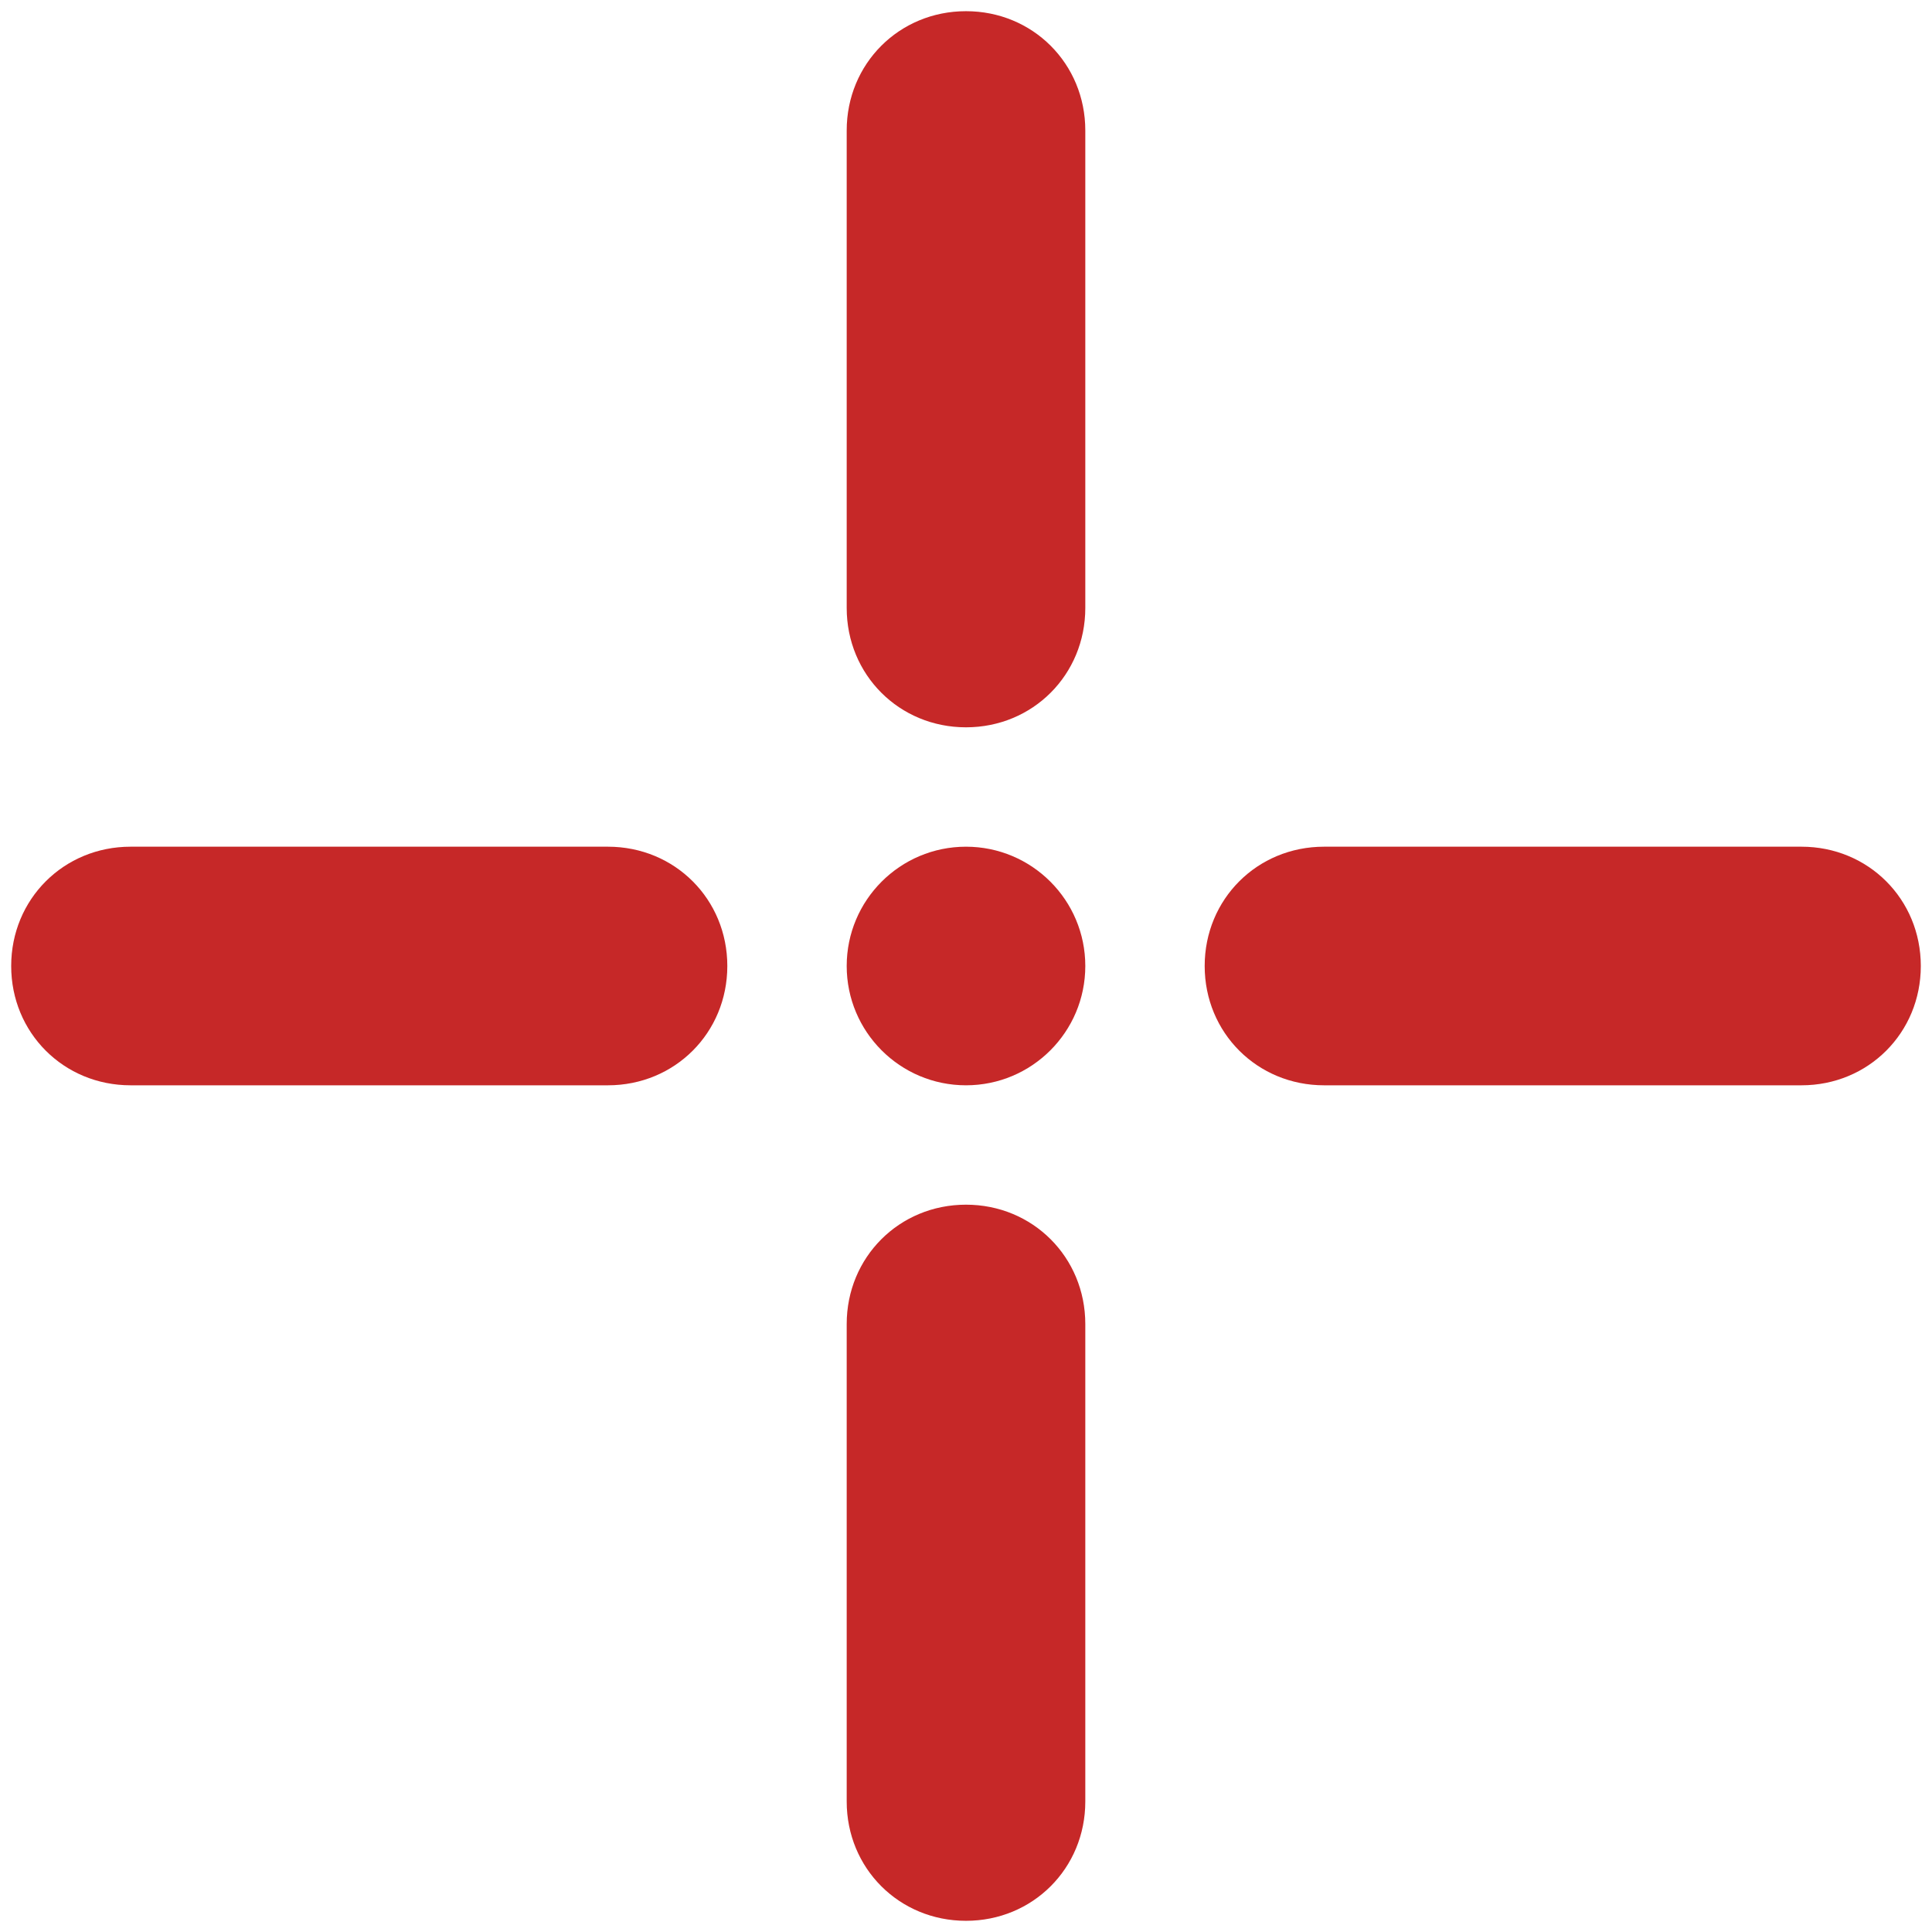 <?xml version="1.0" encoding="utf-8"?>
<svg version="1.1" xmlns="http://www.w3.org/2000/svg" xmlns:xlink="http://www.w3.org/1999/xlink" x="0px" y="0px"
	 width="24px" height="24px" viewBox="-199.5 400.5 24 24" enable-background="new -199.5 400.5 24 24" xml:space="preserve">
<g>
	<circle fill="#C62828" cx="-187.5" cy="412.5" r="1.482"/>
	<path fill="#C62828" d="M-187.5,409.535c0.83,0,1.482-0.653,1.482-1.483v-5.931c0-0.83-0.652-1.482-1.482-1.482
		s-1.482,0.652-1.482,1.482v5.931C-188.982,408.882-188.33,409.535-187.5,409.535z"/>
	<path fill="#C62828" d="M-187.5,424.361c0.83,0,1.482-0.652,1.482-1.482v-5.931c0-0.83-0.652-1.483-1.482-1.483
		s-1.482,0.653-1.482,1.483v5.931C-188.982,423.709-188.33,424.361-187.5,424.361z"/>
	<path fill="#C62828" d="M-183.052,413.982h5.931c0.83,0,1.482-0.652,1.482-1.482s-0.652-1.482-1.482-1.482h-5.931
		c-0.831,0-1.483,0.652-1.483,1.482S-183.882,413.982-183.052,413.982z"/>
	<path fill="#C62828" d="M-197.878,413.982h5.93c0.831,0,1.483-0.652,1.483-1.482s-0.652-1.482-1.483-1.482h-5.93
		c-0.831,0-1.483,0.652-1.483,1.482S-198.709,413.982-197.878,413.982z"/>
</g>
</svg>
